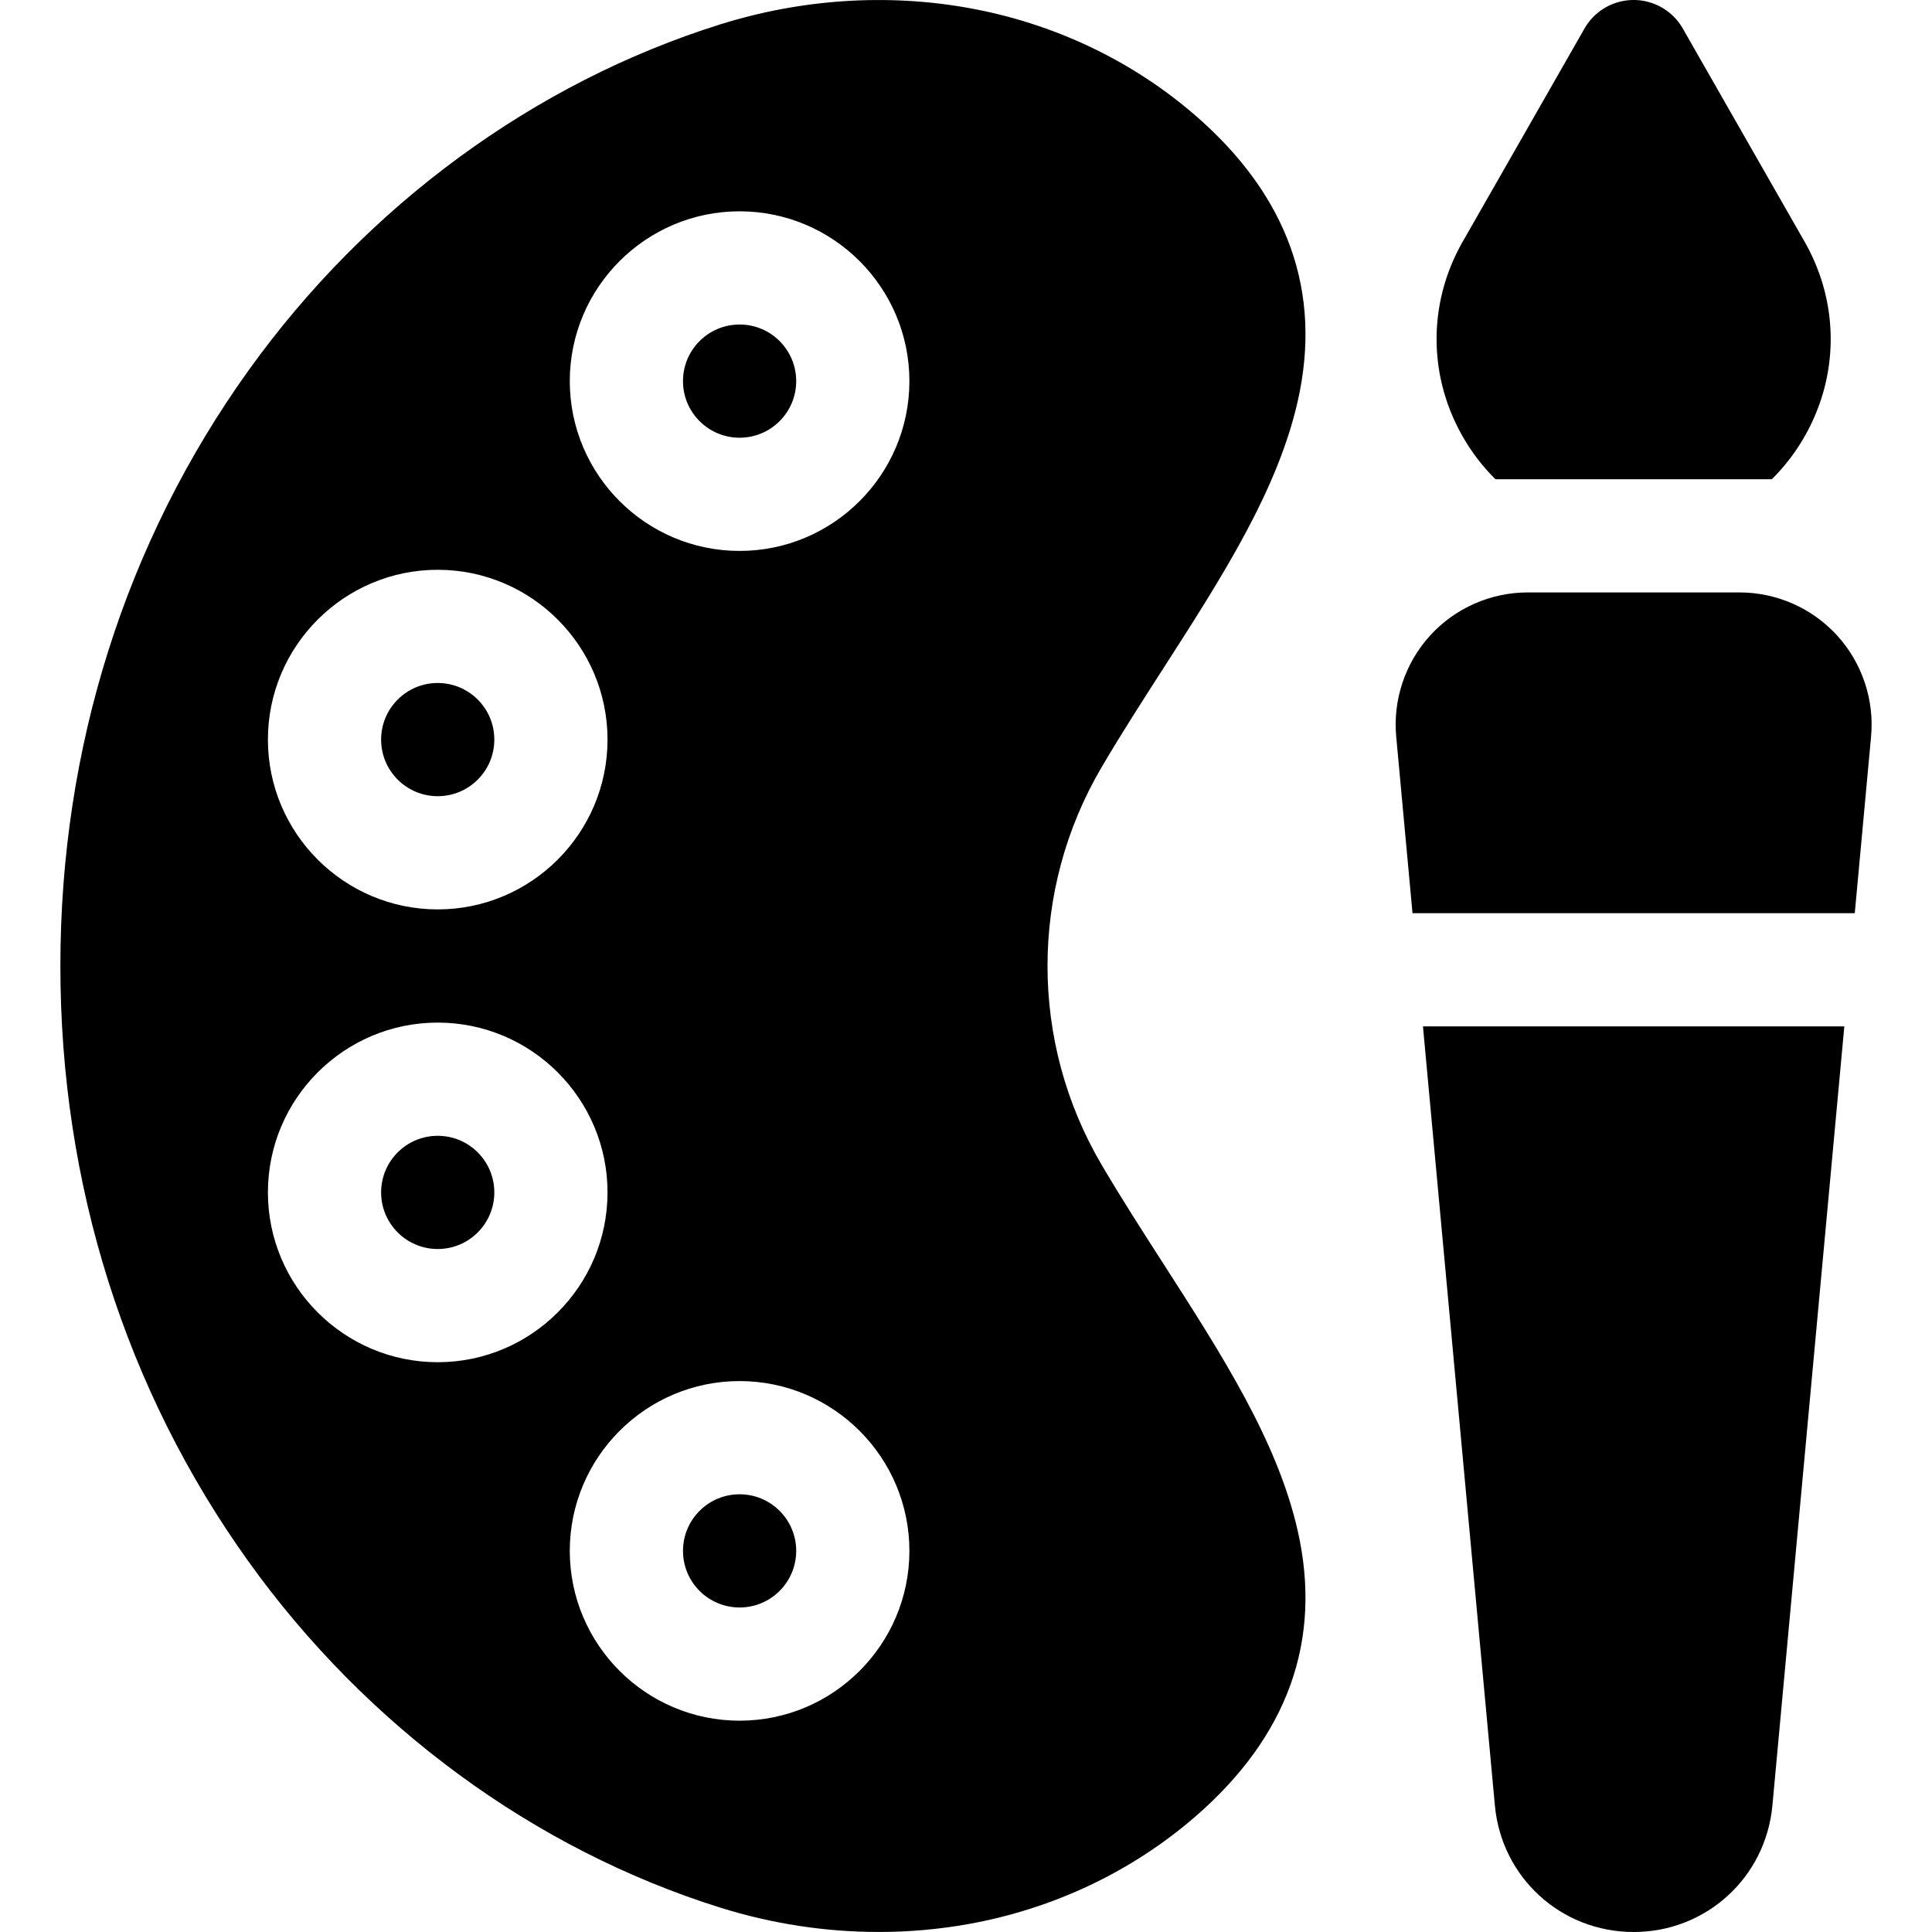 <svg xmlns="http://www.w3.org/2000/svg" id="Capa_1" height="512" viewBox="0 0 512 512" width="512"><title>art</title><g class="nc-icon-wrapper" fill="#000000"><circle cx="116" cy="316" r="15" fill="#000000"/><circle cx="116" cy="196" r="15" fill="#000000"/><circle cx="196" cy="411" r="15" fill="#000000"/><circle cx="196" cy="101" r="15" fill="#000000"/><path d="M308.271 334.838c-5.514-8.576-11.215-17.445-16.374-26.228-19.061-32.451-19.061-72.77 0-105.221 5.159-8.782 10.86-17.651 16.374-26.228 15.558-24.201 30.252-47.06 35.635-70.816 6.571-28.998-2.582-54.509-27.208-75.823-16.794-14.535-37.528-24.355-59.962-28.399-21.613-3.899-44.407-2.393-65.915 4.353C141.562 21.919 97.184 54.483 65.86 98.17 33.241 143.665 16 198.241 16 256s17.241 112.335 49.86 157.83c31.323 43.687 75.702 76.251 124.961 91.694 13.71 4.299 27.938 6.469 42.053 6.469 8.029 0 16.025-.703 23.862-2.116 22.434-4.044 43.168-13.864 59.961-28.399 24.626-21.314 33.779-46.825 27.208-75.823-5.383-23.758-20.077-46.616-35.634-70.817zM116 151c24.813 0 45 20.187 45 45s-20.187 45-45 45-45-20.187-45-45 20.187-45 45-45zm0 210c-24.813 0-45-20.187-45-45s20.187-45 45-45 45 20.187 45 45-20.187 45-45 45zm80 95c-24.813 0-45-20.187-45-45s20.187-45 45-45 45 20.187 45 45-20.187 45-45 45zm0-310c-24.813 0-45-20.187-45-45s20.187-45 45-45 45 20.187 45 45-20.187 45-45 45z" fill="#000000"/><g><path d="M478.202 63.99L445.955 7.558a15 15 0 0 0-26.046 0L387.661 63.99c-9.328 16.324-9.264 35.778.174 52.04a52.934 52.934 0 0 0 8.473 10.97h73.247a52.9 52.9 0 0 0 8.473-10.97c9.438-16.261 9.503-35.716.174-52.04z" fill="#000000"/><path d="M374.33 242h117.205l4.318-46.783c.902-9.777-2.374-19.546-8.99-26.801S470.821 157 461.001 157h-56.138c-9.819 0-19.246 4.161-25.862 11.416s-9.893 17.023-8.99 26.801z" fill="#000000"/><path d="M377.099 272l19.059 206.463C397.921 497.582 413.731 512 432.932 512c19.2 0 35.01-14.417 36.775-33.536L488.765 272z" fill="#000000"/></g></g></svg>